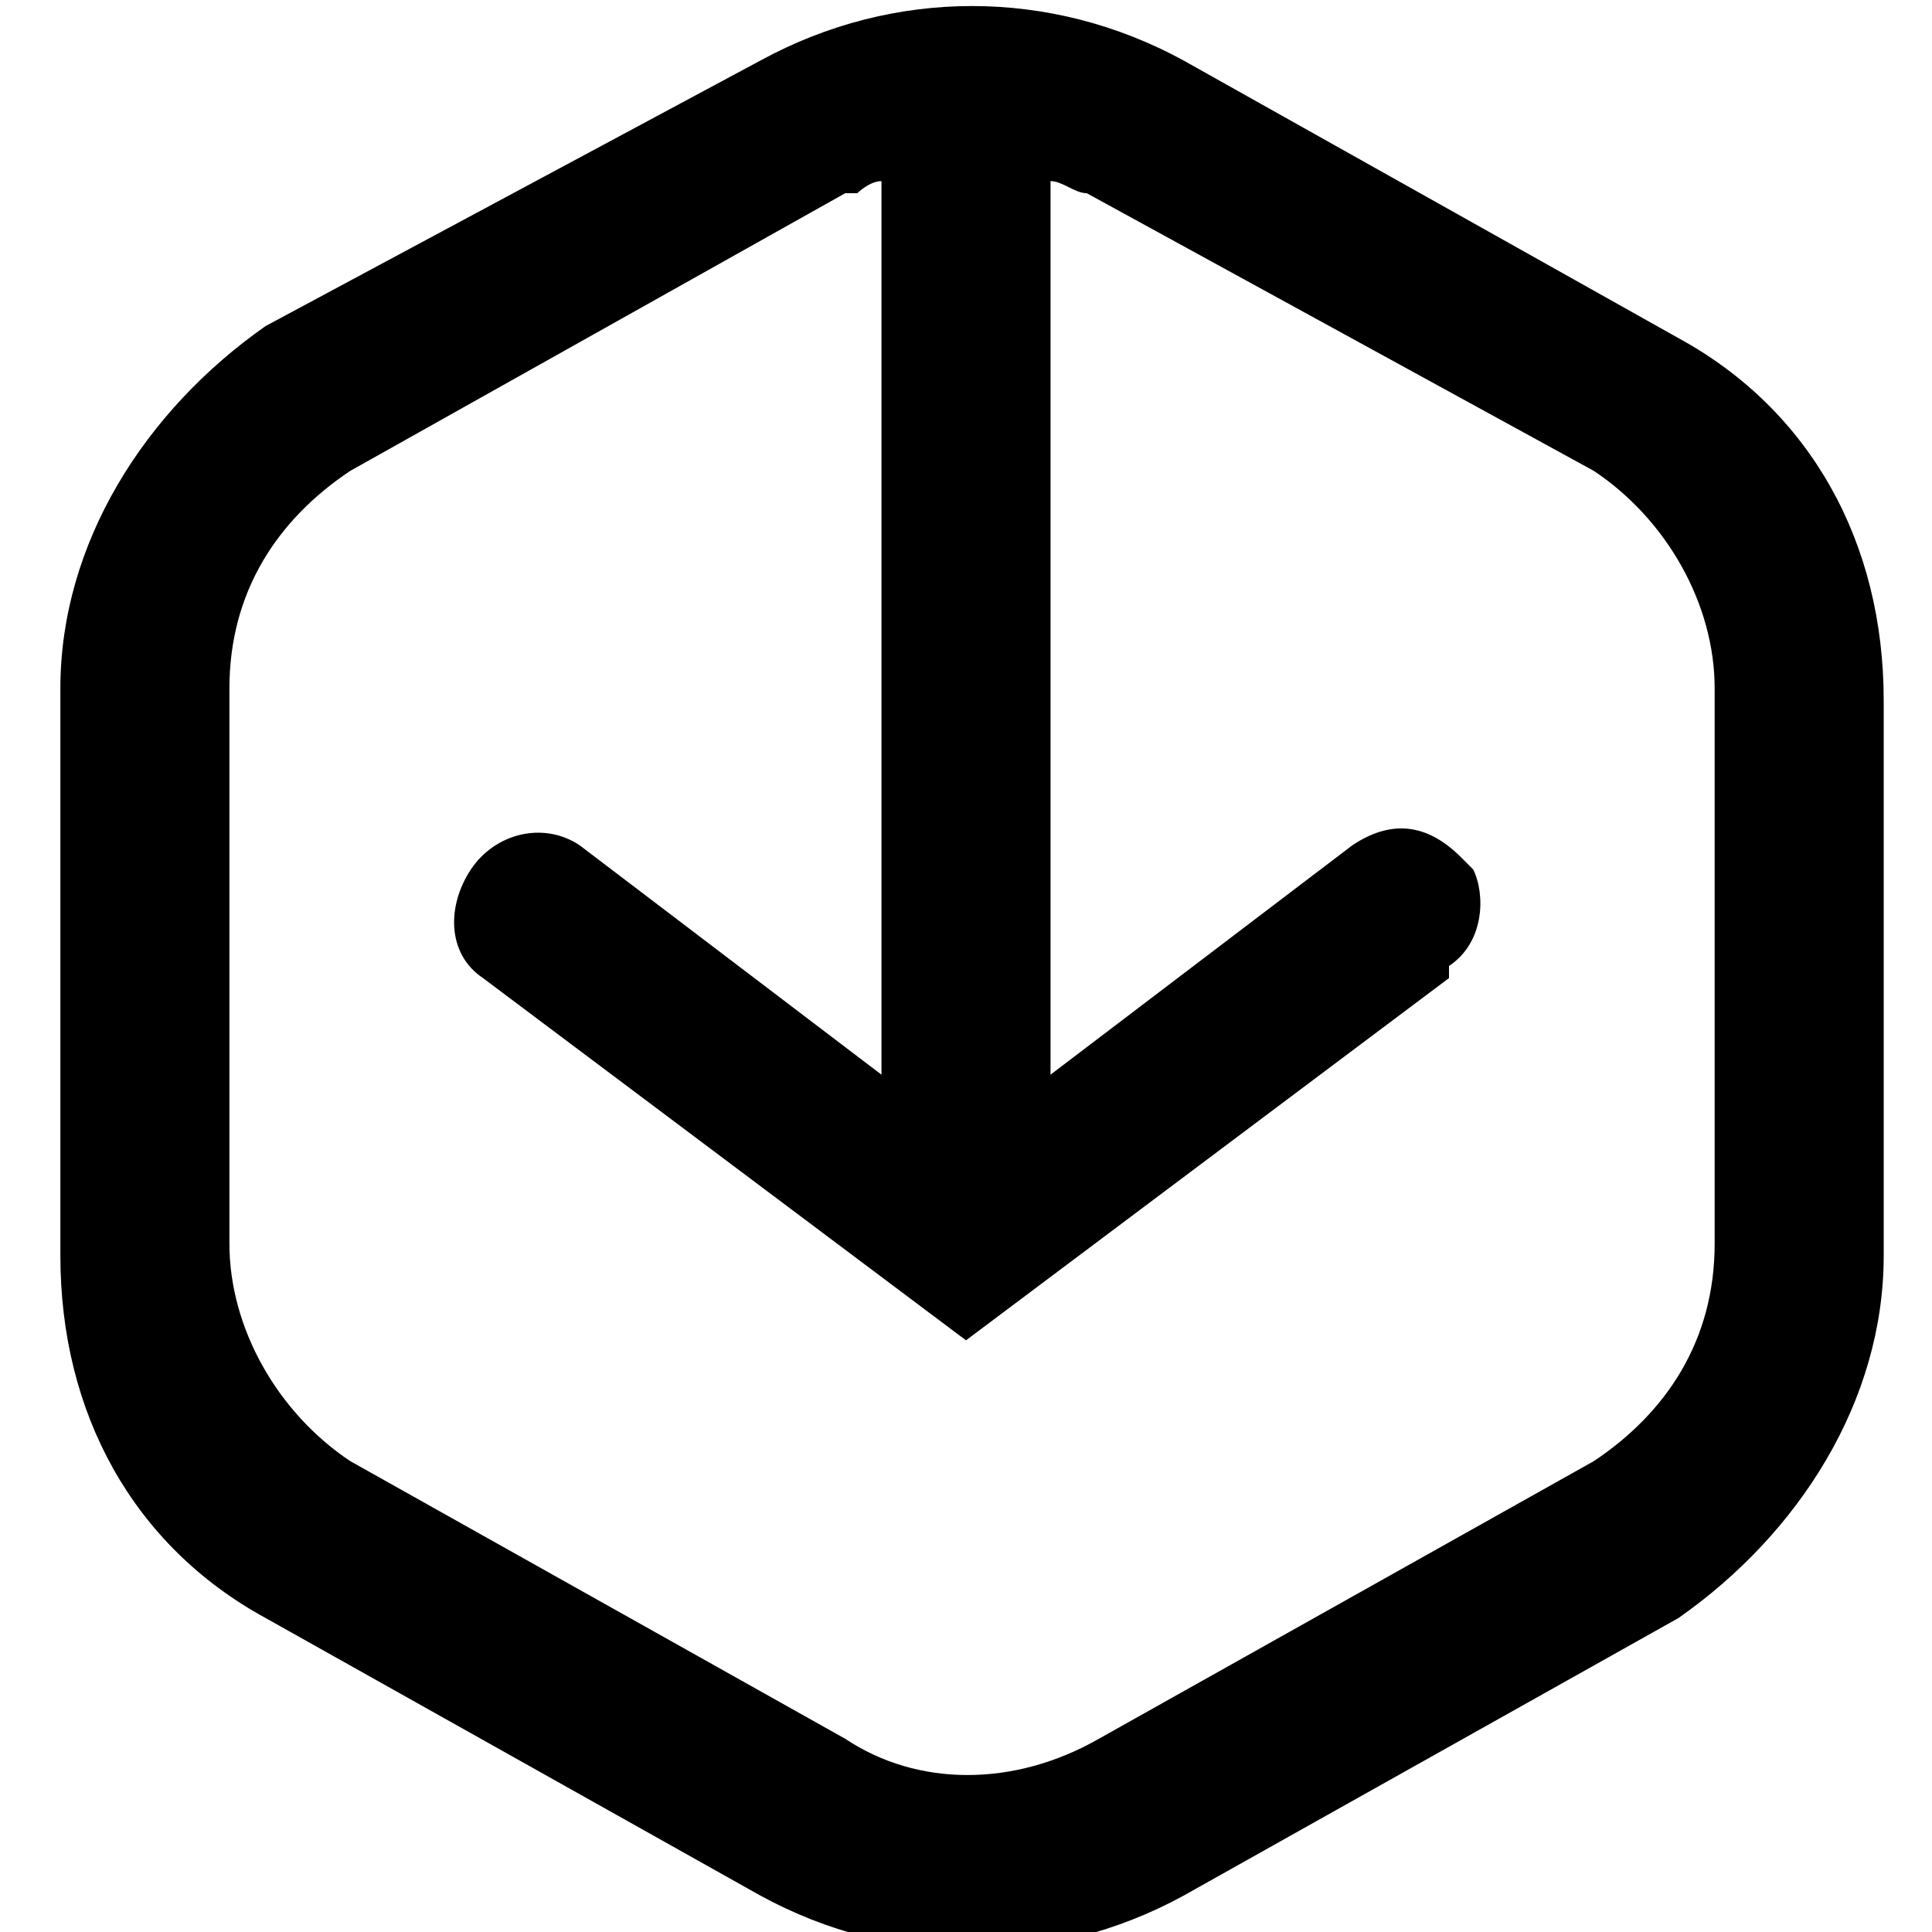 <?xml version="1.0" encoding="utf-8"?>
<!-- 
  Copyright (c) 2022, WSO2 LLC. (http://www.wso2.com). All Rights Reserved.
 
 - This software is the property of WSO2 Inc. and its suppliers, if any.
 - Dissemination of any information or reproduction of any material contained
 - herein is strictly forbidden, unless permitted by WSO2 in accordance with
 - the WSO2 Commercial License available at http://wso2.com/licenses.
 - For specific language governing the permissions and limitations under
 - this license, please see the license as well as any agreement you’ve
 - entered into with WSO2 governing the purchase of this software and any
 - associated services.
 -->
 <svg version="1.1" id="Layer_1" x="0px" y="0px" viewBox="0 0 16 16">
<path d="M6.3,0.5c1.1-0.6,2.4-0.6,3.5,0l4.1,2.3c1.1,0.6,1.7,1.7,1.7,3v4.6c0,1.2-0.7,2.3-1.7,3l-4.1,2.3c-1.1,0.6-2.4,0.6-3.5,0
	l-4.1-2.3c-1.1-0.6-1.7-1.7-1.7-3V5.7c0-1.2,0.7-2.3,1.7-3L6.3,0.5z M8.7,1.5l0,7.4L11.2,7c0.3-0.2,0.6-0.2,0.9,0.1l0.1,0.1
	C12.3,7.4,12.3,7.8,12,8L12,8.1l-4,3l-4-3C3.7,7.9,3.7,7.5,3.9,7.2C4.1,6.9,4.5,6.8,4.8,7L4.8,7l2.5,1.9l0-7.4
	c-0.1,0-0.2,0.1-0.2,0.1L7,1.6L2.9,3.9c-0.6,0.4-1,1-1,1.8v4.6c0,0.7,0.4,1.4,1,1.8L7,14.4c0.6,0.4,1.4,0.4,2.1,0l4.1-2.3
	c0.6-0.4,1-1,1-1.8V5.7c0-0.7-0.4-1.4-1-1.8L9,1.6C8.9,1.6,8.8,1.5,8.7,1.5z"/>
</svg>
